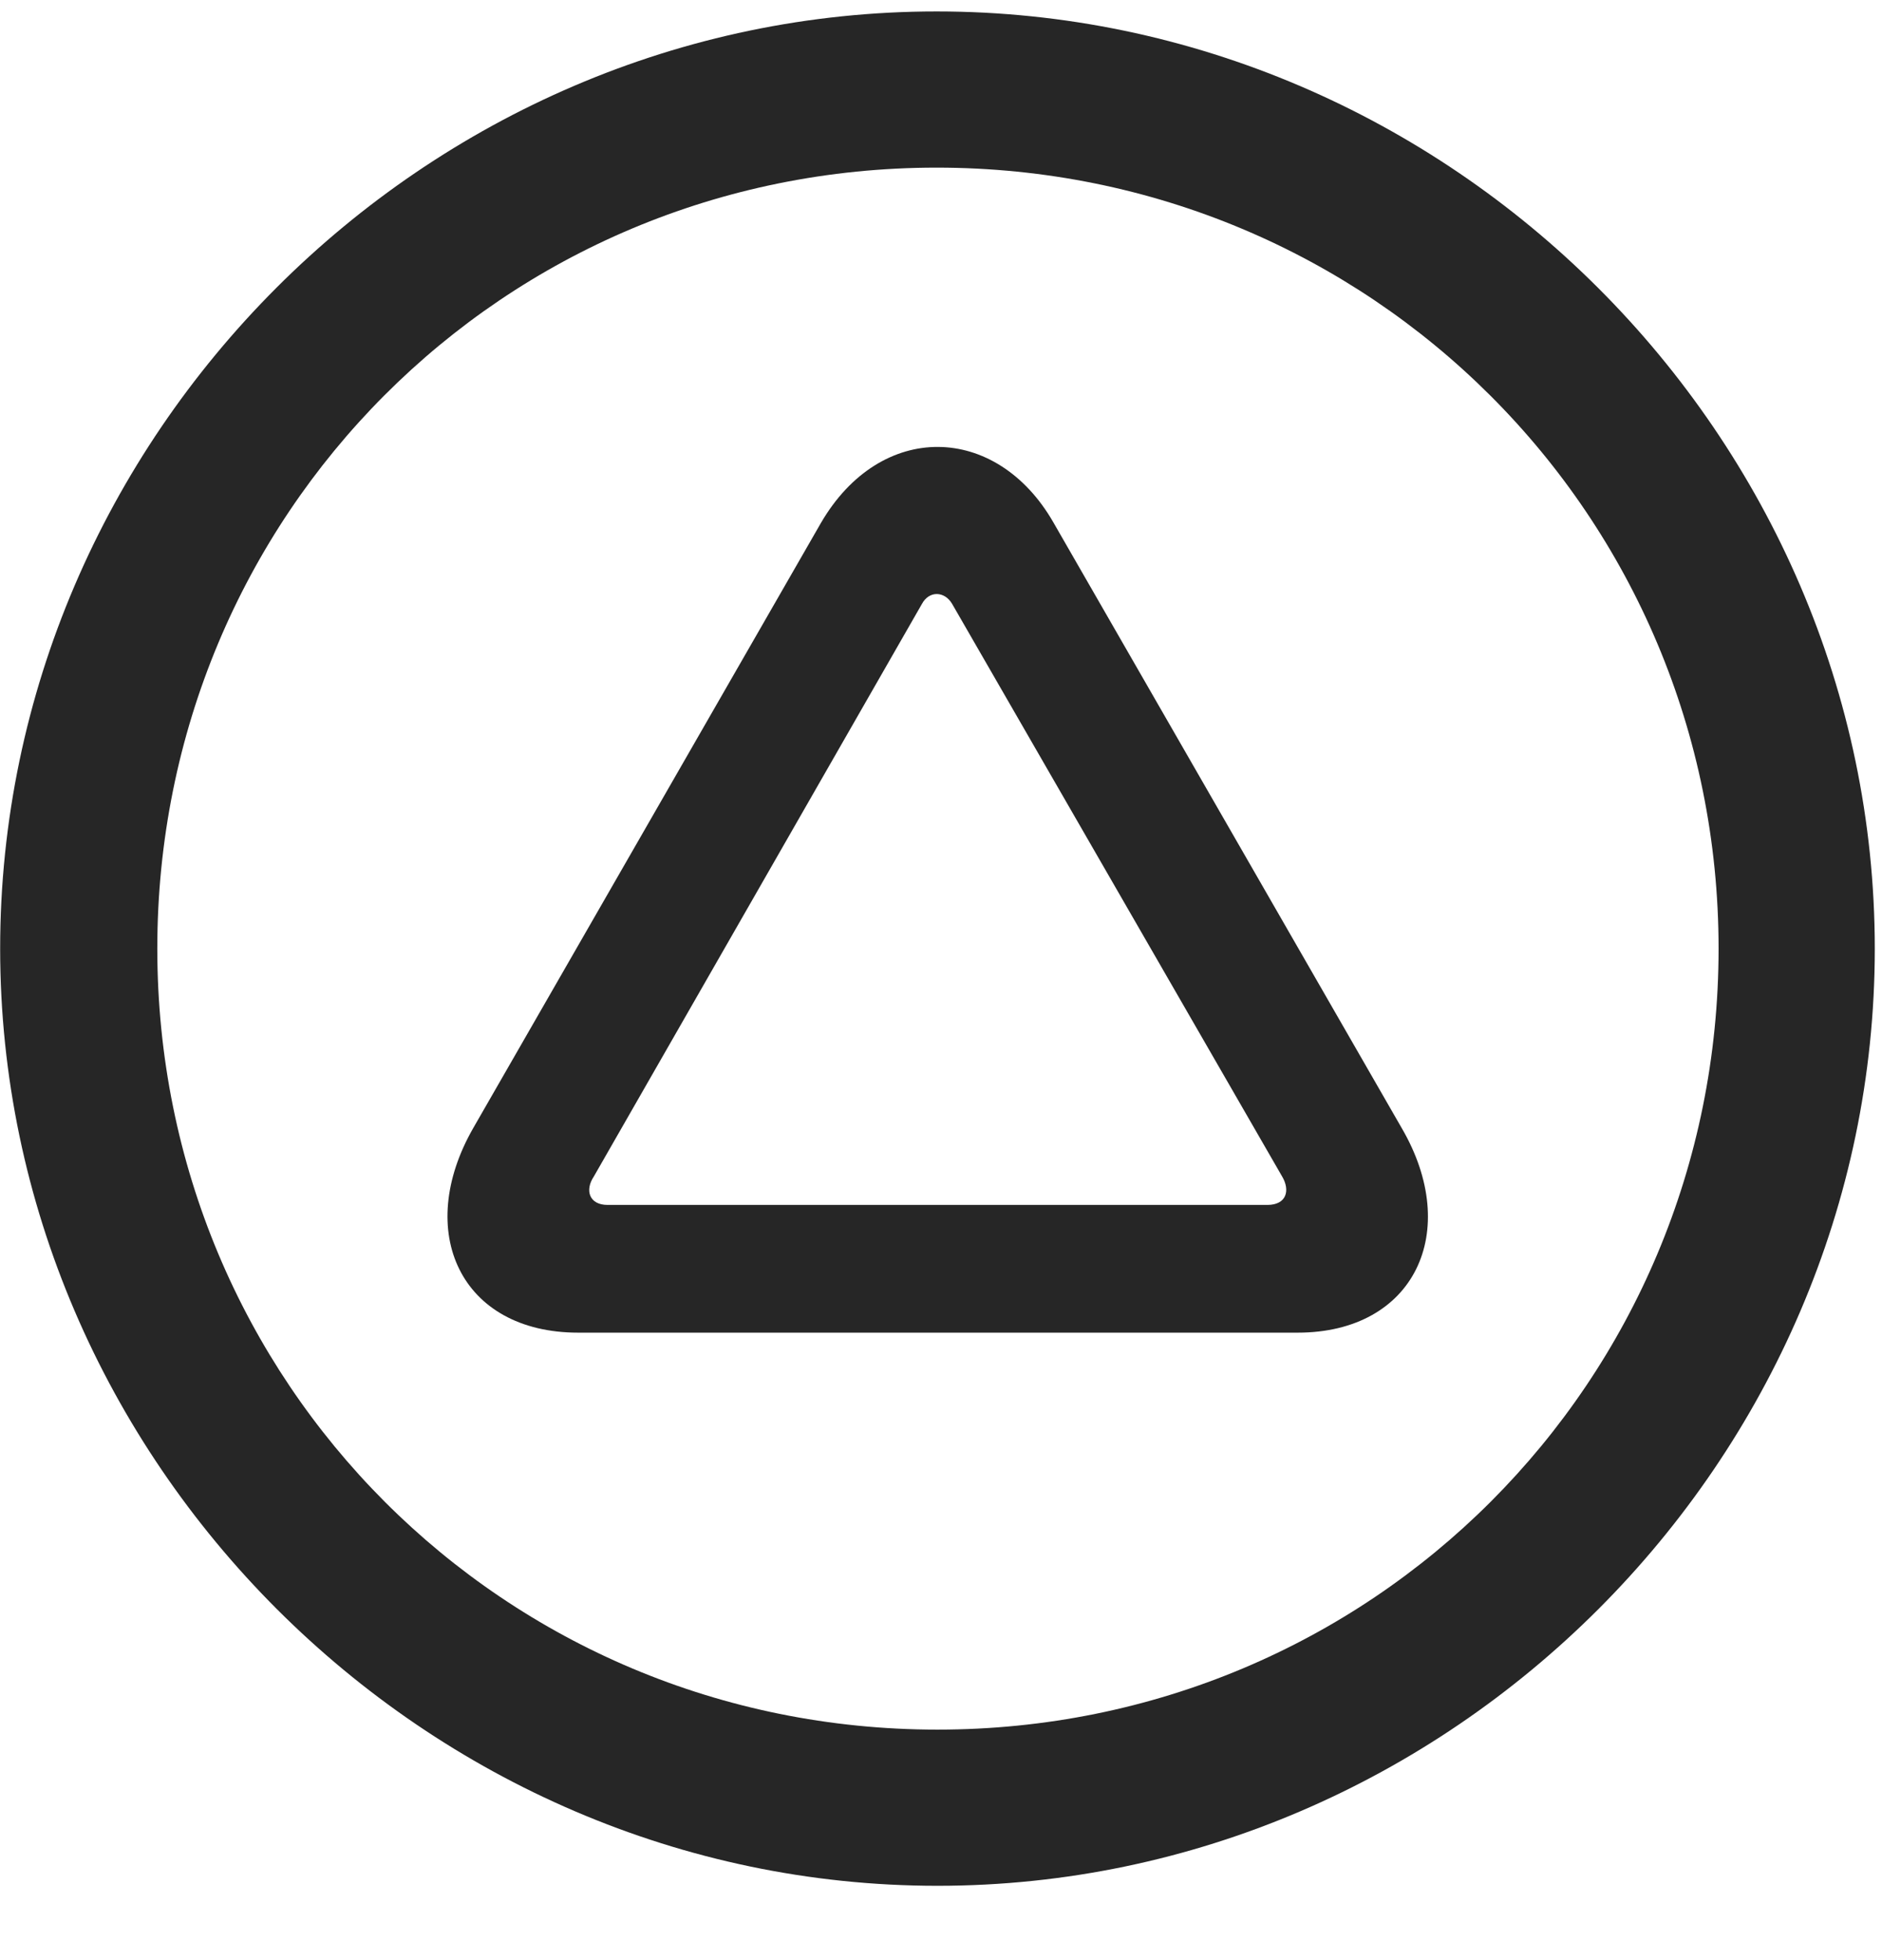 <svg width="24" height="25" viewBox="0 0 24 25" fill="none" xmlns="http://www.w3.org/2000/svg">
<g clip-path="url(#clip0_2207_20649)">
<path d="M11.955 24.052C18.494 24.052 23.908 18.626 23.908 12.099C23.908 5.56 18.483 0.146 11.944 0.146C5.416 0.146 0.002 5.56 0.002 12.099C0.002 18.626 5.428 24.052 11.955 24.052ZM11.955 22.06C6.424 22.06 2.006 17.63 2.006 12.099C2.006 6.567 6.412 2.138 11.944 2.138C17.475 2.138 21.916 6.567 21.916 12.099C21.916 17.63 17.487 22.06 11.955 22.06Z" fill="black" fill-opacity="0.85"/>
<path d="M6.037 14.384C5.276 15.708 5.873 16.997 7.373 16.997H16.549C18.037 16.997 18.647 15.708 17.873 14.384L13.432 6.661C12.705 5.396 11.229 5.36 10.467 6.673L6.037 14.384ZM7.573 15.005L11.756 7.704C11.85 7.528 12.049 7.54 12.143 7.704L16.35 15.005C16.455 15.181 16.408 15.368 16.162 15.368H7.748C7.514 15.368 7.455 15.181 7.573 15.005Z" fill="black" fill-opacity="0.85"/>
</g>
<defs>
<clipPath id="clip0_2207_20649">
<rect width="23.906" height="23.918" fill="white" transform="translate(0.002 0.146)"/>
</clipPath>
</defs>
</svg>
